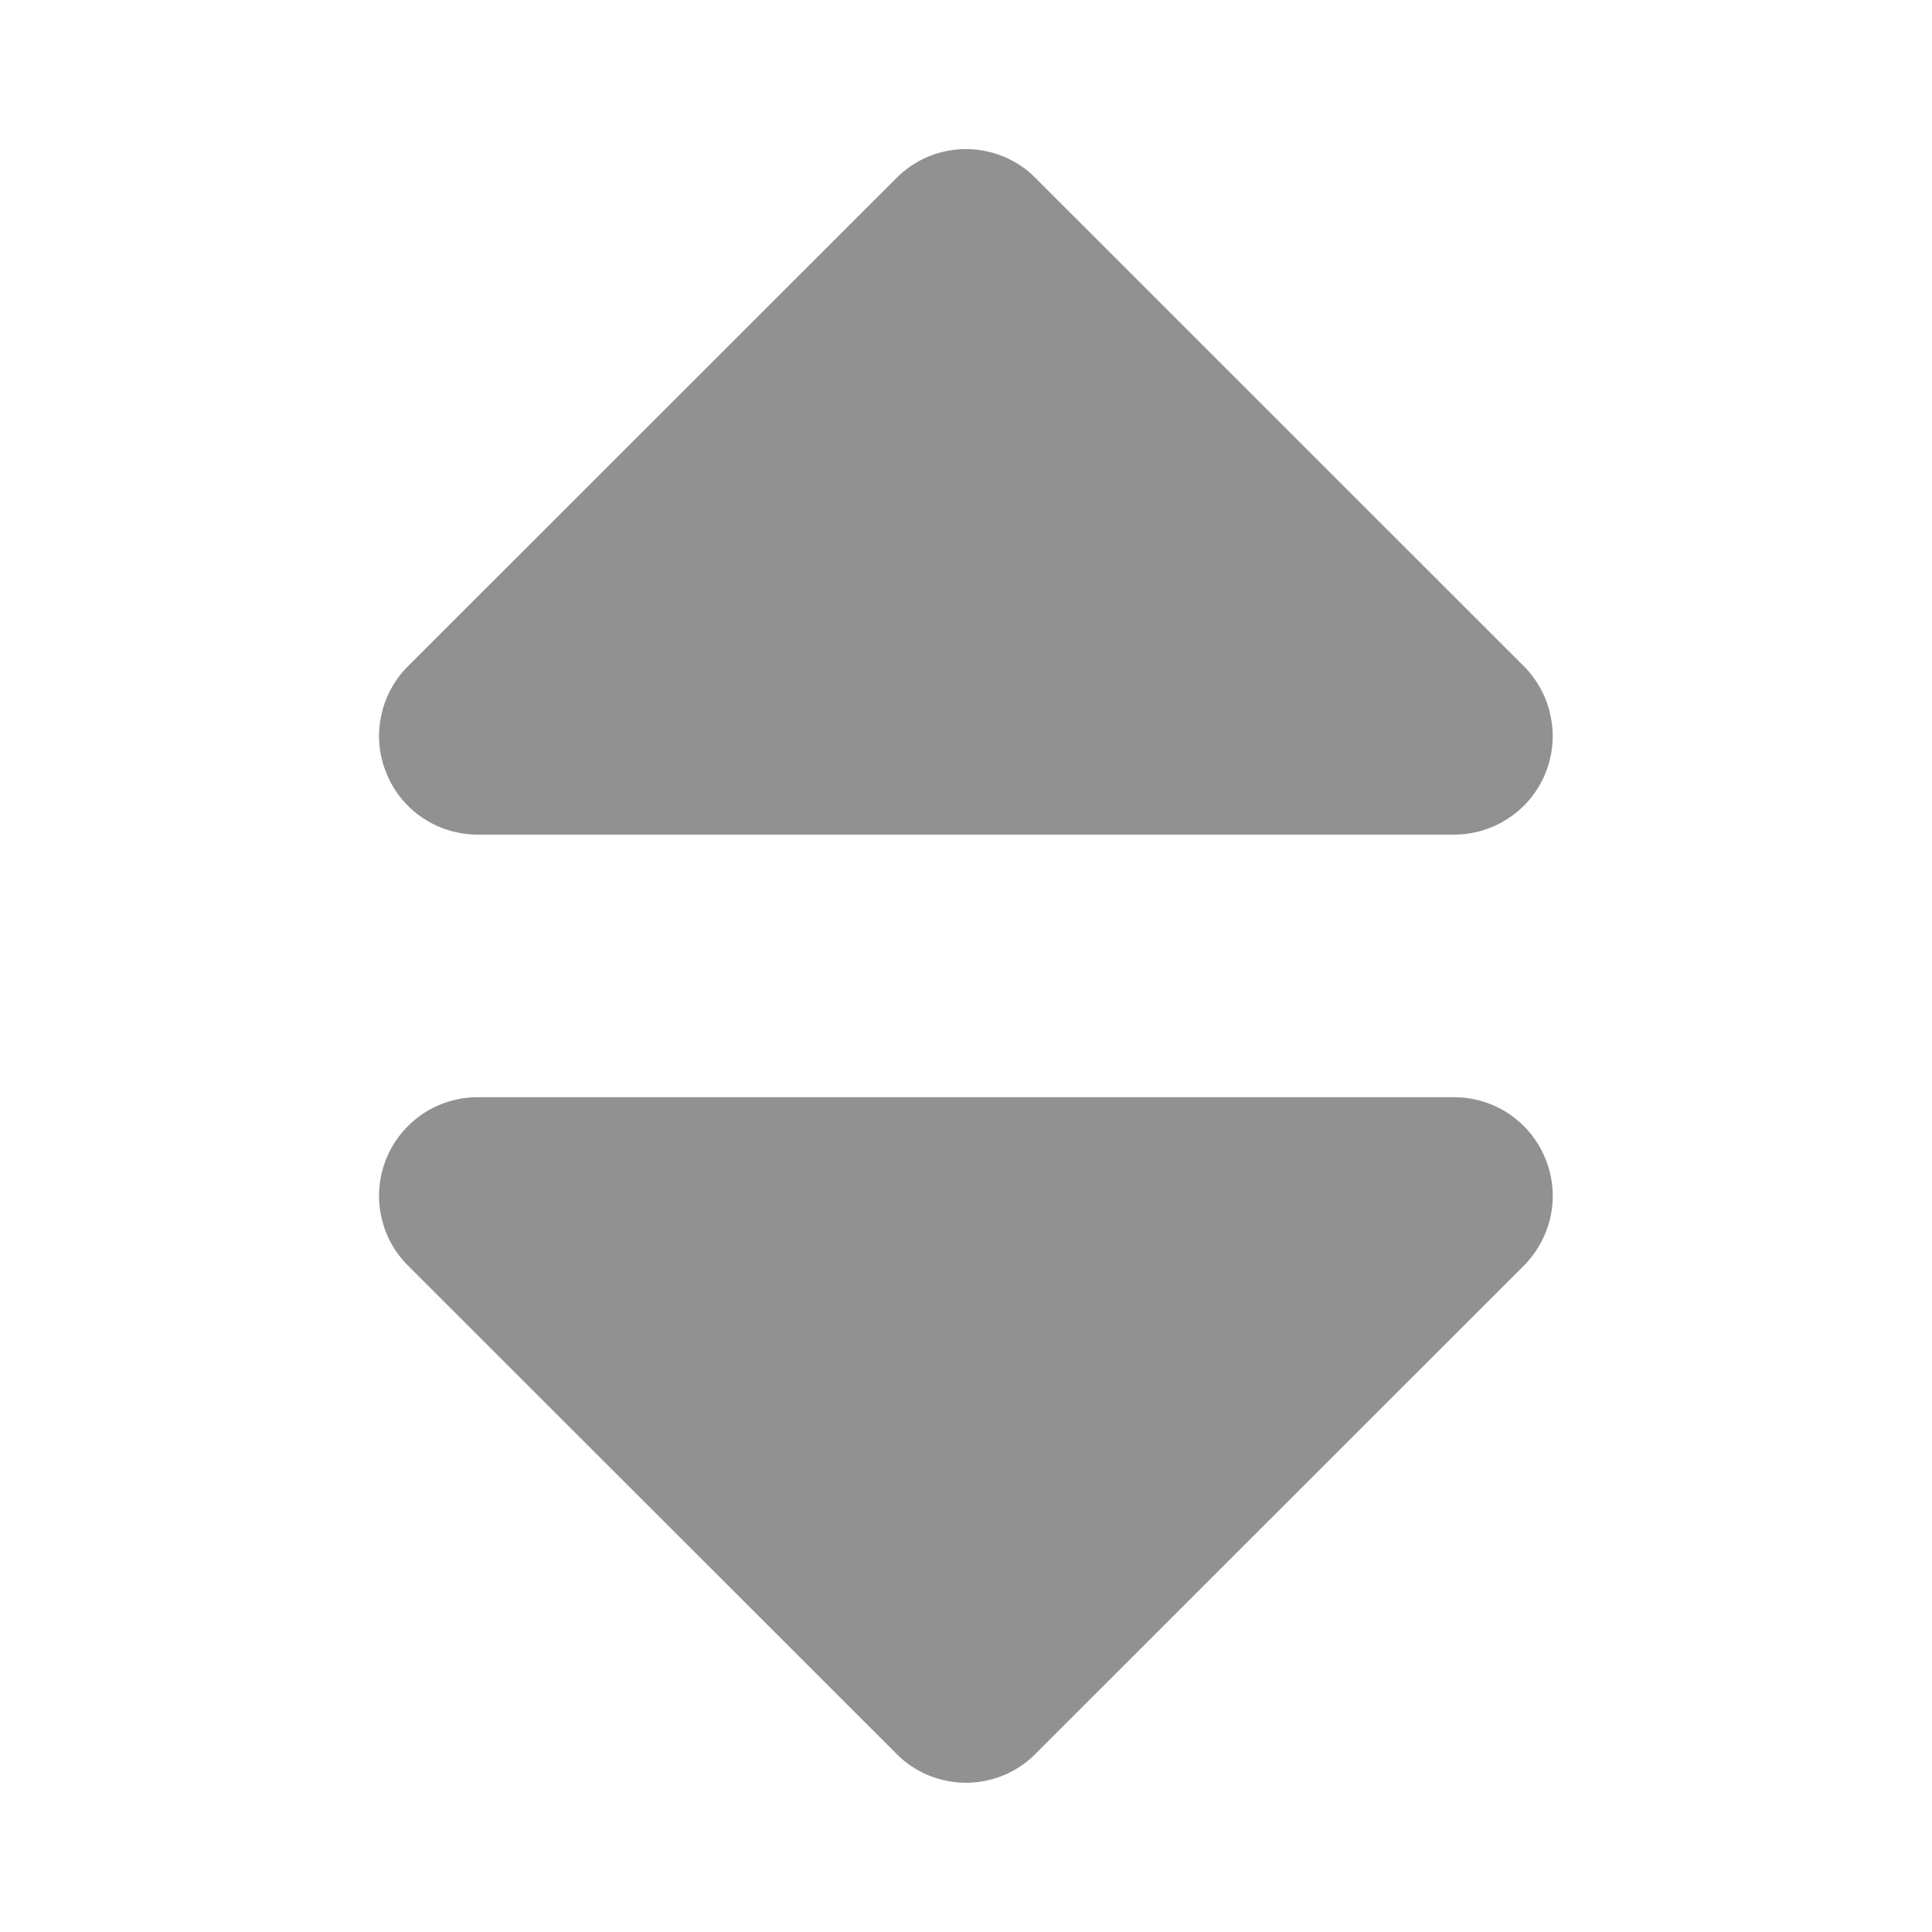 <svg xmlns="http://www.w3.org/2000/svg" width="12" height="12" viewBox="0 0 12 12" fill="none">
<path d="M9.466 7.86L6.433 10.892C6.377 10.95 6.309 10.995 6.235 11.026C6.16 11.057 6.08 11.073 6 11.073C5.919 11.073 5.839 11.057 5.765 11.026C5.691 10.995 5.623 10.95 5.567 10.892L2.533 7.86C2.447 7.774 2.389 7.665 2.366 7.546C2.342 7.427 2.355 7.305 2.401 7.193C2.447 7.081 2.526 6.986 2.626 6.918C2.727 6.851 2.845 6.815 2.966 6.815H9.033C9.153 6.815 9.272 6.851 9.372 6.918C9.473 6.986 9.551 7.081 9.597 7.193C9.644 7.305 9.656 7.427 9.633 7.546C9.609 7.665 9.551 7.774 9.466 7.86Z" fill="#919191"/>
<path d="M2.969 5.184H9.035C9.156 5.183 9.274 5.147 9.374 5.079C9.474 5.012 9.552 4.917 9.598 4.805C9.644 4.693 9.656 4.571 9.632 4.452C9.609 4.334 9.551 4.225 9.466 4.139L6.433 1.107C6.377 1.049 6.309 1.004 6.235 0.973C6.16 0.942 6.08 0.926 6 0.926C5.919 0.926 5.839 0.942 5.765 0.973C5.691 1.004 5.623 1.049 5.567 1.107L2.533 4.139C2.447 4.225 2.389 4.335 2.366 4.454C2.342 4.572 2.355 4.696 2.402 4.807C2.448 4.919 2.527 5.015 2.628 5.082C2.729 5.149 2.847 5.184 2.969 5.184Z" fill="#919191"/>
</svg>